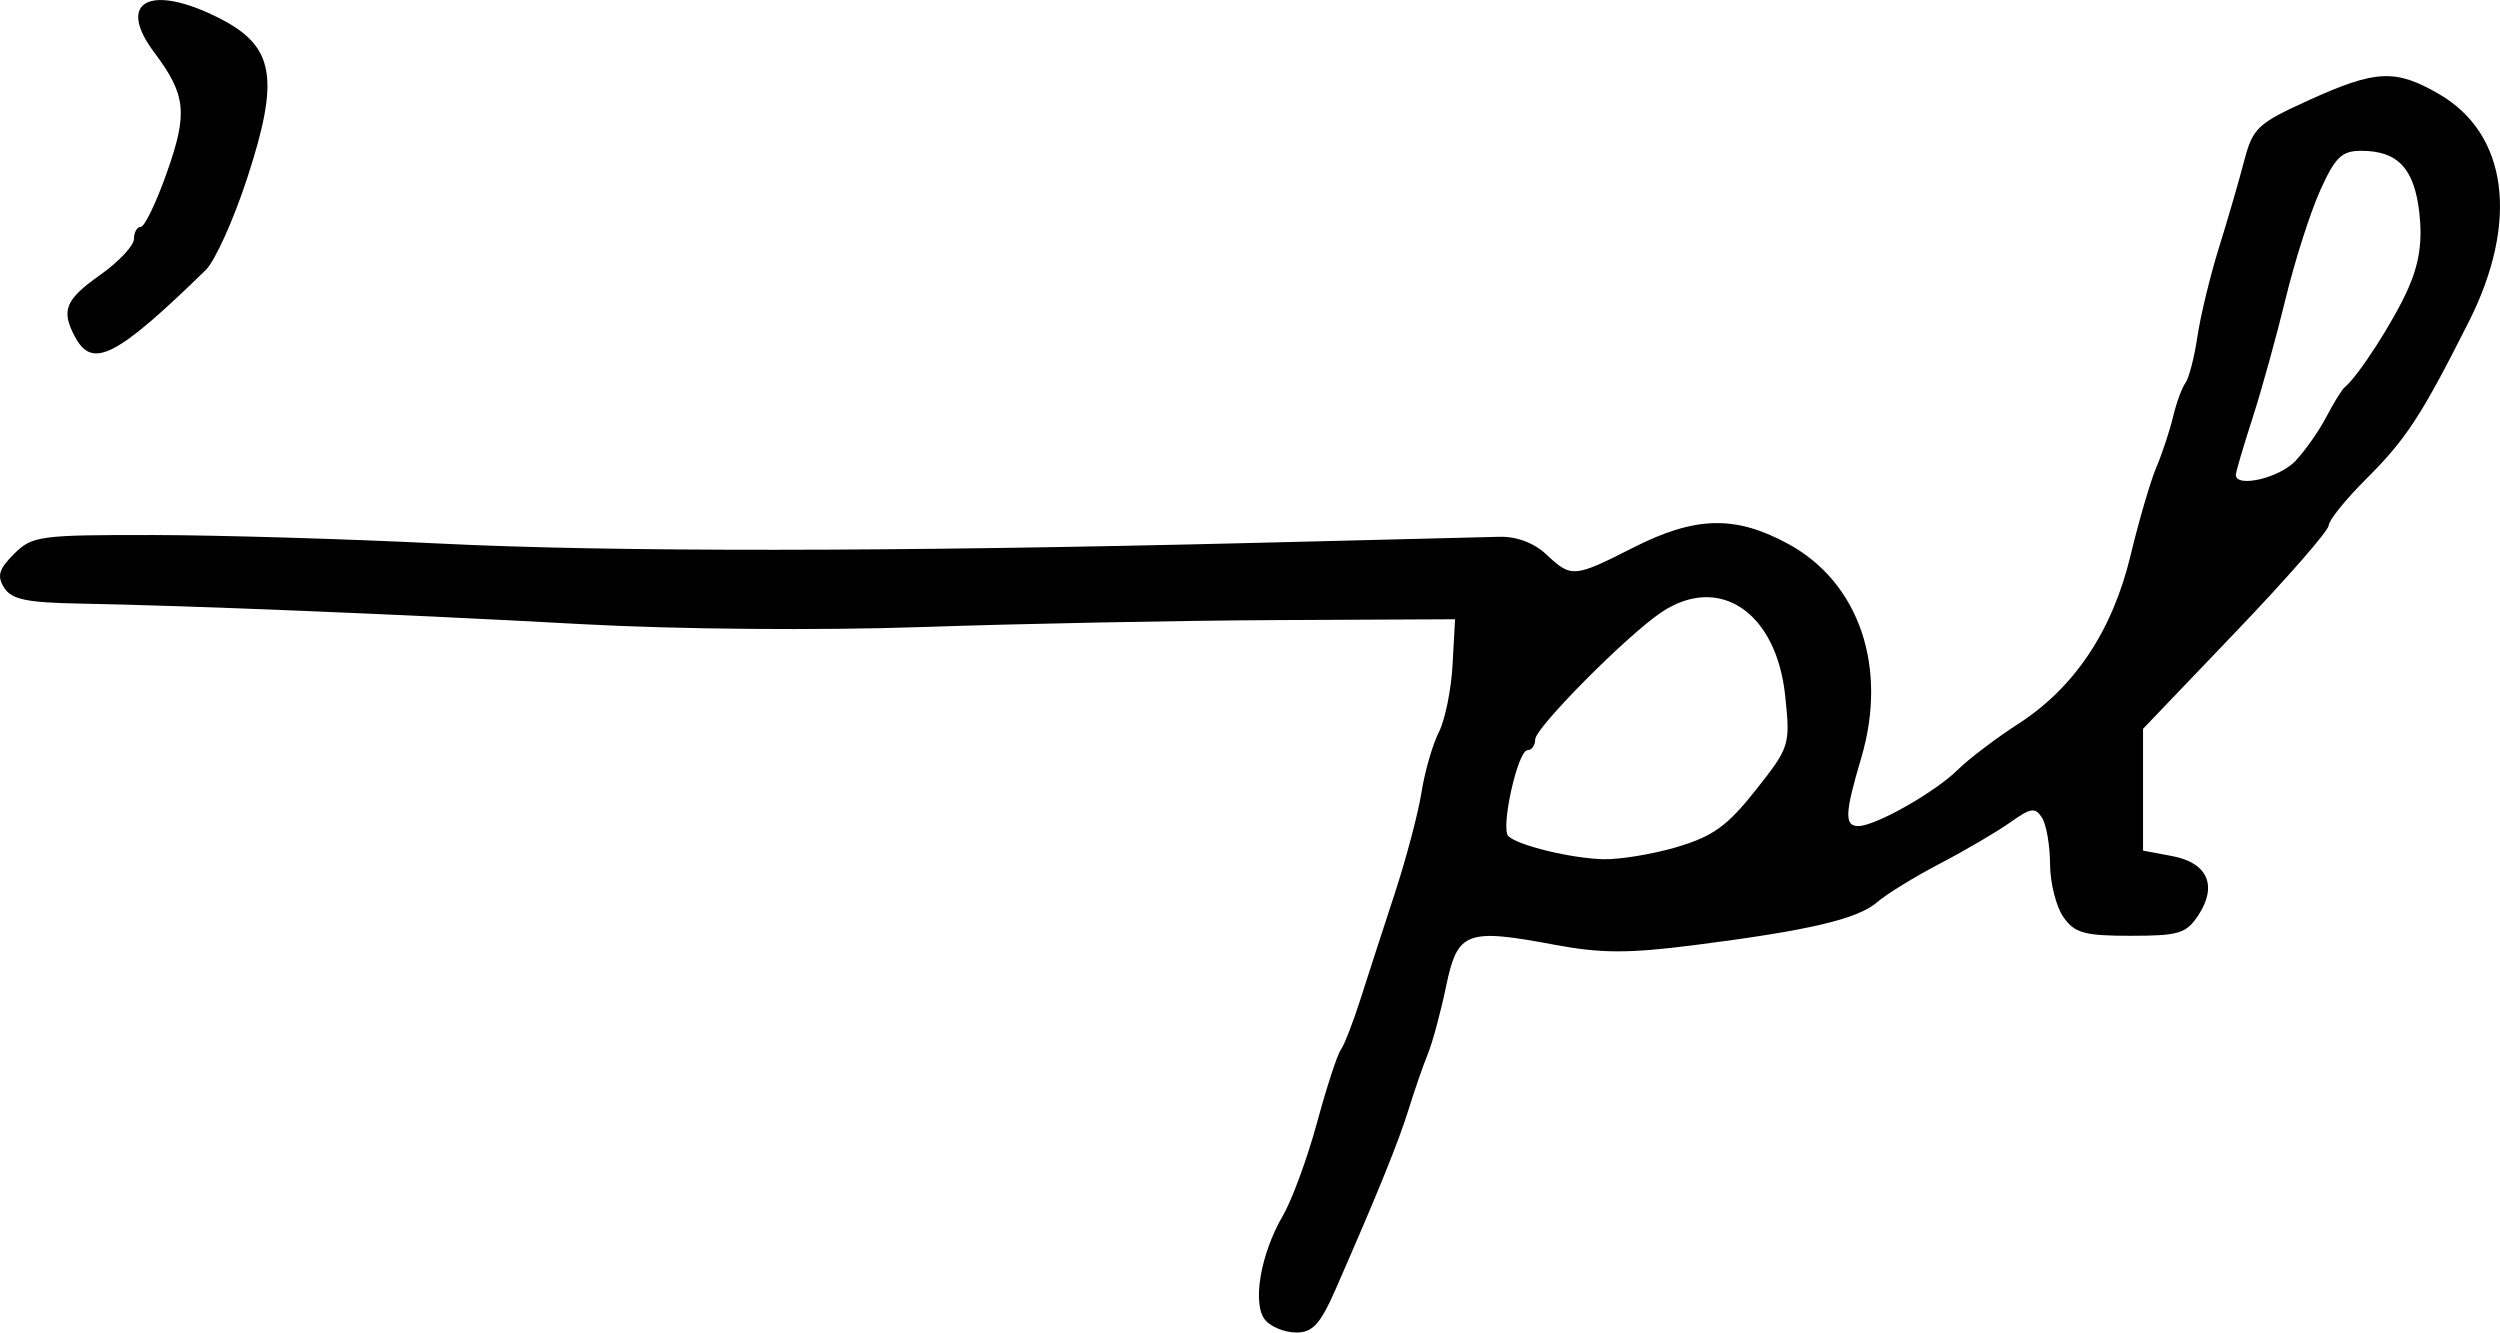 <?xml version="1.0" encoding="UTF-8" standalone="no"?>
<svg
   xmlns:dc="http://purl.org/dc/elements/1.1/"
   xmlns:cc="http://creativecommons.org/ns#"
   xmlns:rdf="http://www.w3.org/1999/02/22-rdf-syntax-ns#"
   xmlns:svg="http://www.w3.org/2000/svg"
   xmlns="http://www.w3.org/2000/svg"
   id="svg2502"
   viewBox="0 0 48.352 25.775"
   version="1.1"
   height="25.775"
   width="48.352">
  <defs
     id="defs2506" />
  <g
     transform="translate(-211.447,-554.63)"
     style="stroke-width:0.163"
     id="g2500">
    <path
       d="m 212.9,561.15 c -0.277,-0.518 -0.195,-0.722 0.488,-1.205 0.357,-0.253 0.65,-0.565 0.65,-0.694 0,-0.129 0.06,-0.234 0.133,-0.234 0.073,0 0.3,-0.473 0.504,-1.051 0.408,-1.154 0.371,-1.5 -0.247,-2.325 -0.738,-0.985 -0.081,-1.335 1.249,-0.665 1.077,0.543 1.186,1.15 0.556,3.085 -0.264,0.811 -0.627,1.617 -0.807,1.792 -1.726,1.682 -2.191,1.921 -2.525,1.297 z m 42.941,2.397 c 0.191,-0.202 0.461,-0.588 0.601,-0.857 0.14,-0.269 0.299,-0.527 0.354,-0.571 0.264,-0.214 0.959,-1.296 1.229,-1.912 0.214,-0.488 0.276,-0.911 0.214,-1.46 -0.097,-0.859 -0.416,-1.2 -1.123,-1.2 -0.38,0 -0.505,0.122 -0.799,0.776 -0.191,0.427 -0.49,1.363 -0.664,2.082 -0.174,0.718 -0.461,1.757 -0.639,2.307 -0.178,0.551 -0.324,1.046 -0.324,1.102 0,0.257 0.84,0.062 1.15,-0.266 z m -11.954,7.463 c 0.691,-0.205 0.971,-0.408 1.518,-1.1 0.658,-0.833 0.669,-0.867 0.569,-1.822 -0.169,-1.617 -1.271,-2.363 -2.39,-1.619 -0.66,0.439 -2.445,2.236 -2.445,2.462 0,0.115 -0.068,0.209 -0.15,0.209 -0.187,0 -0.524,1.511 -0.37,1.661 0.185,0.181 1.215,0.431 1.838,0.447 0.32,0.008 0.964,-0.099 1.43,-0.237 z m -7.97,9.151 c -0.256,-0.309 -0.093,-1.274 0.343,-2.021 0.176,-0.302 0.473,-1.111 0.659,-1.796 0.186,-0.685 0.393,-1.32 0.46,-1.41 0.066,-0.09 0.238,-0.531 0.381,-0.98 0.143,-0.449 0.441,-1.367 0.662,-2.041 0.221,-0.673 0.454,-1.555 0.518,-1.959 0.064,-0.404 0.215,-0.927 0.335,-1.162 0.12,-0.235 0.24,-0.823 0.266,-1.306 l 0.048,-0.879 -3.429,0.016 c -1.886,0.009 -4.971,0.069 -6.857,0.134 -2.015,0.069 -4.742,0.046 -6.612,-0.056 -3.444,-0.189 -7.64,-0.36 -9.697,-0.397 -1.029,-0.018 -1.324,-0.08 -1.467,-0.307 -0.142,-0.226 -0.103,-0.359 0.191,-0.653 0.35,-0.35 0.494,-0.369 2.692,-0.366 1.277,0.002 3.755,0.076 5.506,0.163 3.332,0.167 8.81,0.163 15.837,-0.012 2.29,-0.057 4.402,-0.11 4.694,-0.117 0.334,-0.008 0.67,0.118 0.908,0.342 0.483,0.454 0.532,0.45 1.681,-0.133 1.202,-0.61 1.974,-0.628 2.999,-0.07 1.372,0.747 1.93,2.386 1.409,4.14 -0.317,1.067 -0.328,1.316 -0.057,1.316 0.328,0 1.469,-0.644 1.916,-1.081 0.224,-0.22 0.753,-0.622 1.175,-0.893 1.092,-0.704 1.826,-1.803 2.176,-3.262 0.16,-0.667 0.384,-1.432 0.498,-1.702 0.114,-0.269 0.26,-0.71 0.324,-0.98 0.064,-0.269 0.172,-0.563 0.239,-0.653 0.067,-0.09 0.172,-0.494 0.232,-0.898 0.06,-0.404 0.247,-1.175 0.415,-1.714 0.168,-0.539 0.387,-1.292 0.487,-1.675 0.169,-0.647 0.257,-0.729 1.259,-1.184 1.29,-0.585 1.665,-0.603 2.503,-0.121 1.339,0.771 1.564,2.469 0.583,4.412 -0.92,1.823 -1.21,2.267 -1.987,3.041 -0.396,0.395 -0.721,0.799 -0.722,0.898 -0.002,0.099 -0.809,1.024 -1.796,2.055 l -1.794,1.876 v 2.356 l 0.566,0.106 c 0.682,0.128 0.878,0.571 0.505,1.141 -0.233,0.356 -0.378,0.4 -1.31,0.4 -0.898,0 -1.085,-0.052 -1.302,-0.363 -0.14,-0.2 -0.255,-0.659 -0.257,-1.02 -0.002,-0.362 -0.071,-0.766 -0.155,-0.899 -0.131,-0.207 -0.216,-0.196 -0.61,0.085 -0.252,0.179 -0.861,0.537 -1.355,0.795 -0.494,0.258 -1.045,0.596 -1.224,0.752 -0.378,0.327 -1.319,0.548 -3.542,0.831 -1.27,0.162 -1.802,0.16 -2.694,-0.007 -1.715,-0.322 -1.881,-0.259 -2.102,0.806 -0.103,0.494 -0.261,1.082 -0.353,1.306 -0.091,0.224 -0.257,0.702 -0.368,1.061 -0.193,0.626 -0.598,1.625 -1.406,3.469 -0.305,0.696 -0.45,0.857 -0.773,0.857 -0.218,0 -0.488,-0.109 -0.599,-0.243 z"
       id="ample" />
  </g>
</svg>
